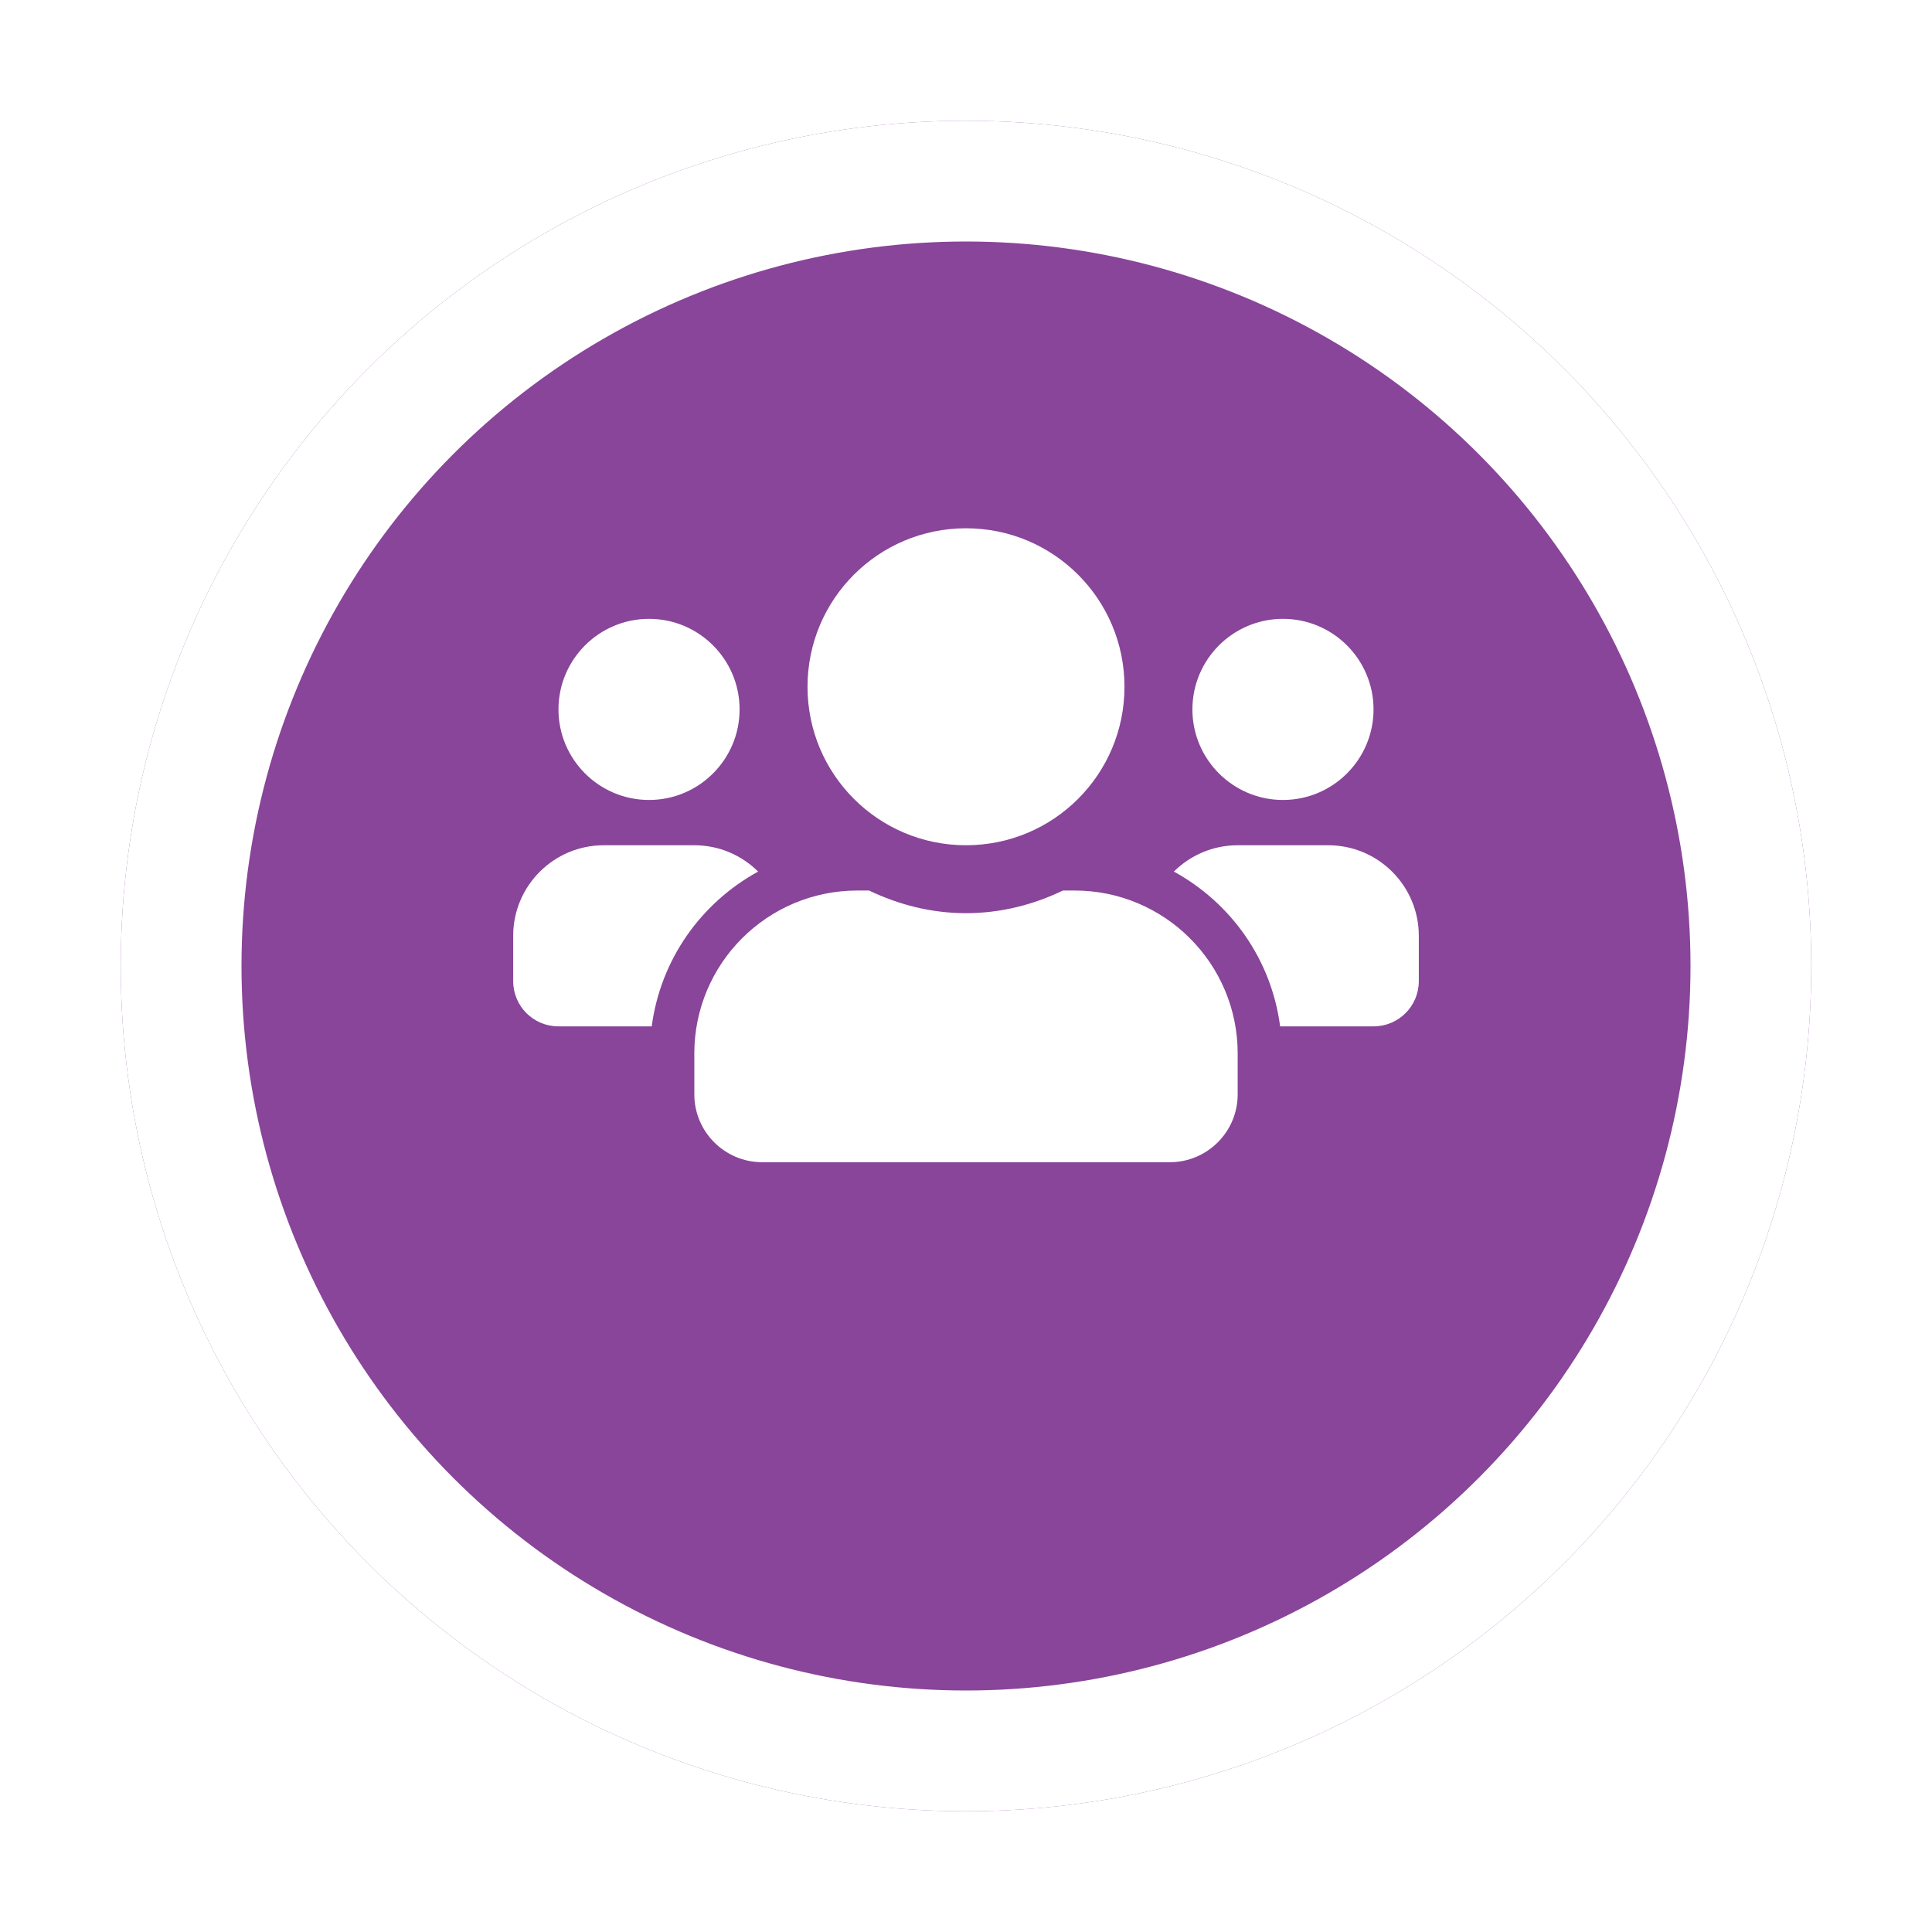 <svg width="64" height="64" viewBox="0 0 64 64" fill="none" xmlns="http://www.w3.org/2000/svg">
<g filter="url(#filter0_d)">
<circle cx="32" cy="28" r="28" fill="#884599"/>
<circle cx="32" cy="28" r="26" stroke="white" stroke-width="4"/>
</g>
<path d="M21.5 26.5C23.155 26.5 24.5 25.155 24.5 23.5C24.5 21.845 23.155 20.5 21.5 20.5C19.845 20.5 18.5 21.845 18.5 23.5C18.5 25.155 19.845 26.5 21.5 26.5ZM42.5 26.5C44.155 26.5 45.5 25.155 45.5 23.5C45.5 21.845 44.155 20.5 42.5 20.5C40.845 20.5 39.5 21.845 39.5 23.5C39.5 25.155 40.845 26.5 42.5 26.5ZM44 28H41C40.175 28 39.43 28.333 38.886 28.872C40.775 29.908 42.116 31.778 42.406 34H45.5C46.33 34 47 33.33 47 32.5V31C47 29.345 45.655 28 44 28ZM32 28C34.902 28 37.25 25.652 37.25 22.75C37.25 19.848 34.902 17.5 32 17.5C29.098 17.5 26.75 19.848 26.75 22.75C26.75 25.652 29.098 28 32 28ZM35.6 29.5H35.211C34.236 29.969 33.153 30.25 32 30.25C30.847 30.25 29.769 29.969 28.789 29.5H28.4C25.419 29.5 23 31.919 23 34.9V36.25C23 37.492 24.008 38.5 25.25 38.5H38.75C39.992 38.5 41 37.492 41 36.25V34.9C41 31.919 38.581 29.5 35.6 29.5ZM25.114 28.872C24.57 28.333 23.825 28 23 28H20C18.345 28 17 29.345 17 31V32.5C17 33.33 17.67 34 18.5 34H21.589C21.884 31.778 23.225 29.908 25.114 28.872Z" fill="white"/>
<defs>
<filter id="filter0_d" x="0" y="0" width="64" height="64" filterUnits="userSpaceOnUse" color-interpolation-filters="sRGB">
<feFlood flood-opacity="0" result="BackgroundImageFix"/>
<feColorMatrix in="SourceAlpha" type="matrix" values="0 0 0 0 0 0 0 0 0 0 0 0 0 0 0 0 0 0 127 0"/>
<feOffset dy="4"/>
<feGaussianBlur stdDeviation="2"/>
<feColorMatrix type="matrix" values="0 0 0 0 0 0 0 0 0 0 0 0 0 0 0 0 0 0 0.25 0"/>
<feBlend mode="normal" in2="BackgroundImageFix" result="effect1_dropShadow"/>
<feBlend mode="normal" in="SourceGraphic" in2="effect1_dropShadow" result="shape"/>
</filter>
</defs>
</svg>
